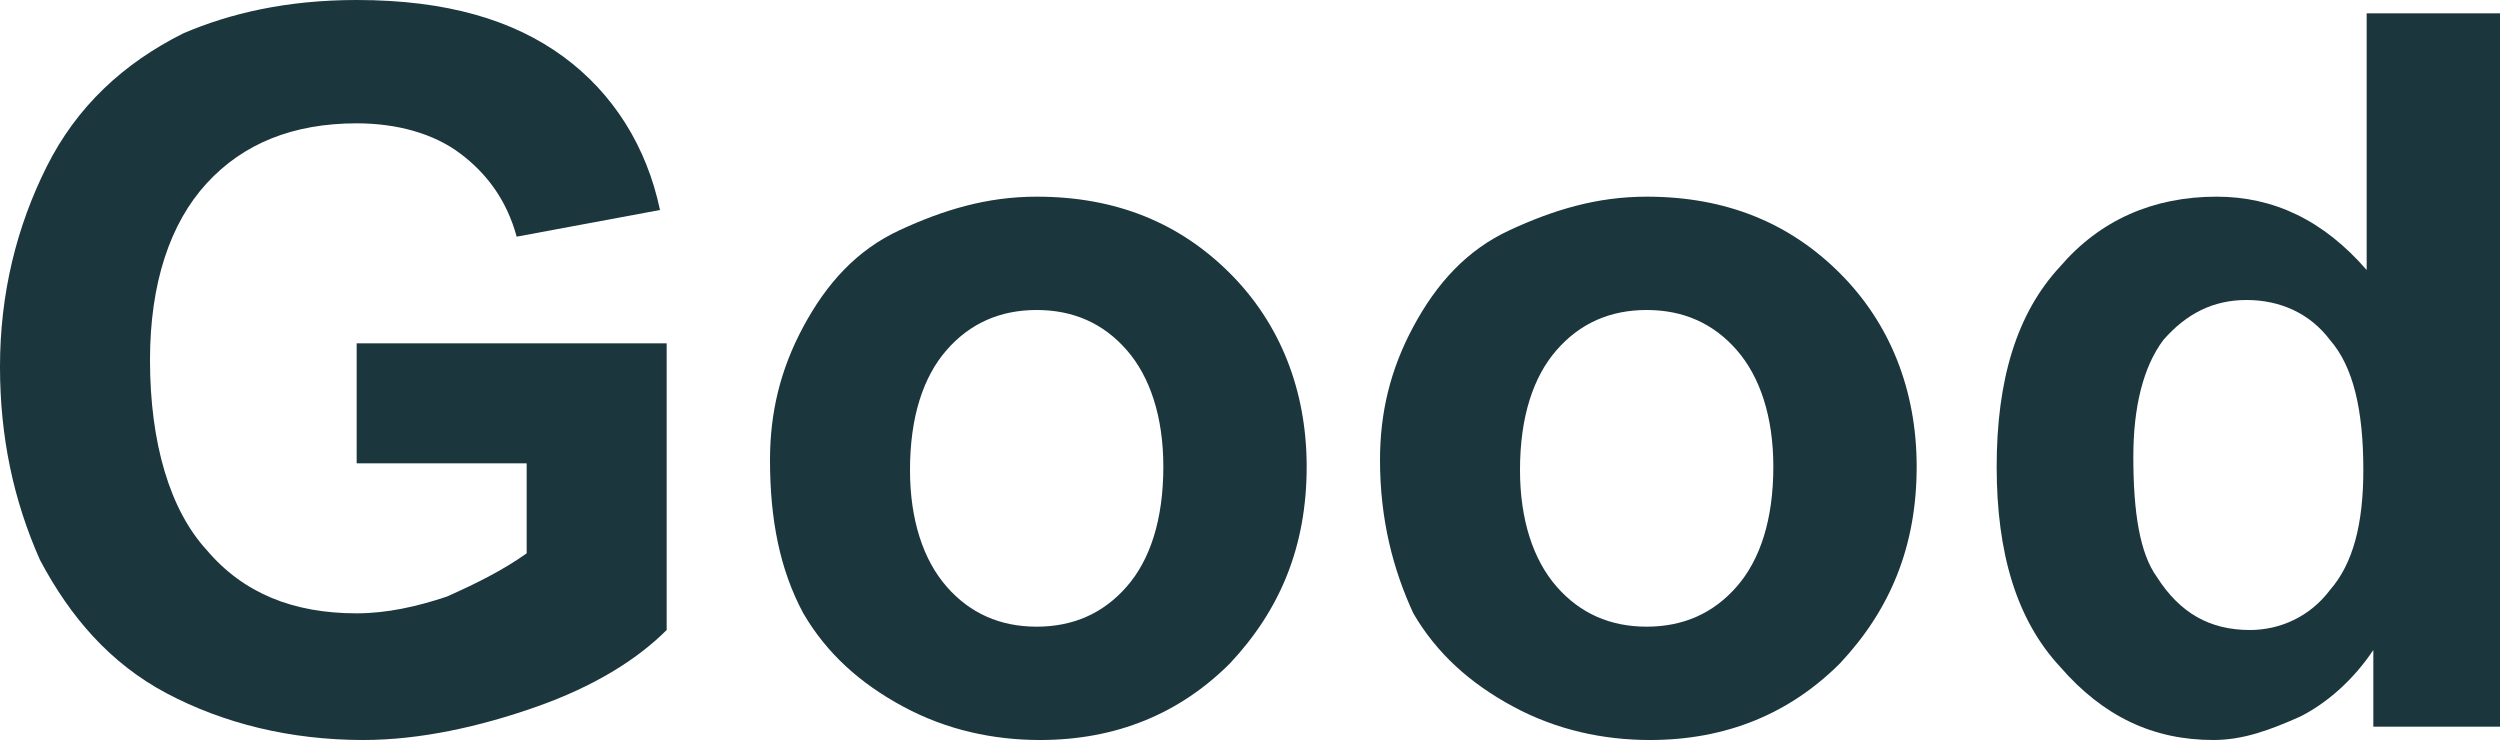 <?xml version="1.0" encoding="utf-8"?>
<!-- Generator: Adobe Illustrator 19.2.0, SVG Export Plug-In . SVG Version: 6.00 Build 0)  -->
<svg version="1.1" id="Layer_1" xmlns="http://www.w3.org/2000/svg" xmlns:xlink="http://www.w3.org/1999/xlink" x="0px" y="0px"
	 viewBox="0 0 75 22.2" style="enable-background:new 0 0 75 22.2;" xml:space="preserve">
<style type="text/css">
	.st0{fill:#1B363C;}
</style>
<g>
	<path class="st0" d="M10.7,13.9v-3.6h9.3v8.6c-0.9,0.9-2.2,1.7-3.9,2.3s-3.5,1-5.2,1c-2.2,0-4.2-0.5-5.9-1.4
		c-1.7-0.9-2.9-2.3-3.8-4C0.4,15,0,13.1,0,11c0-2.2,0.5-4.2,1.4-6s2.3-3.1,4.1-4C6.9,0.4,8.6,0,10.7,0c2.7,0,4.7,0.6,6.2,1.7
		c1.5,1.1,2.5,2.7,2.9,4.6l-4.3,0.8c-0.3-1.1-0.9-1.9-1.7-2.5C13,4,11.9,3.7,10.7,3.7c-1.9,0-3.4,0.6-4.5,1.8s-1.7,3-1.7,5.3
		c0,2.5,0.6,4.5,1.7,5.7c1.1,1.3,2.6,1.9,4.5,1.9c0.9,0,1.8-0.2,2.7-0.5c0.9-0.4,1.7-0.8,2.4-1.3v-2.7H10.7z"/>
	<path class="st0" d="M23.1,13.8c0-1.4,0.3-2.7,1-4s1.6-2.3,2.9-2.9s2.6-1,4.1-1c2.4,0,4.3,0.8,5.8,2.3c1.5,1.5,2.3,3.5,2.3,5.8
		c0,2.4-0.8,4.3-2.3,5.9c-1.5,1.5-3.4,2.3-5.7,2.3c-1.4,0-2.8-0.3-4.1-1s-2.3-1.6-3-2.8C23.4,17.1,23.1,15.6,23.1,13.8z M27.3,14.1
		c0,1.5,0.4,2.7,1.1,3.5s1.6,1.2,2.7,1.2s2-0.4,2.7-1.2s1.1-2,1.1-3.6c0-1.5-0.4-2.7-1.1-3.5s-1.6-1.2-2.7-1.2s-2,0.4-2.7,1.2
		S27.3,12.5,27.3,14.1z"/>
	<path class="st0" d="M41.4,13.8c0-1.4,0.3-2.7,1-4s1.6-2.3,2.9-2.9s2.6-1,4.1-1c2.4,0,4.3,0.8,5.8,2.3c1.5,1.5,2.3,3.5,2.3,5.8
		c0,2.4-0.8,4.3-2.3,5.9c-1.5,1.5-3.4,2.3-5.7,2.3c-1.4,0-2.8-0.3-4.1-1s-2.3-1.6-3-2.8C41.8,17.1,41.4,15.6,41.4,13.8z M45.6,14.1
		c0,1.5,0.4,2.7,1.1,3.5c0.7,0.8,1.6,1.2,2.7,1.2s2-0.4,2.7-1.2s1.1-2,1.1-3.6c0-1.5-0.4-2.7-1.1-3.5s-1.6-1.2-2.7-1.2
		s-2,0.4-2.7,1.2C46,11.3,45.6,12.5,45.6,14.1z"/>
	<path class="st0" d="M75,21.8h-3.8v-2.3c-0.6,0.9-1.4,1.6-2.2,2c-0.9,0.4-1.7,0.7-2.6,0.7c-1.8,0-3.3-0.7-4.6-2.2
		c-1.3-1.4-1.9-3.4-1.9-6c0-2.6,0.6-4.6,1.9-6c1.2-1.4,2.8-2.1,4.7-2.1c1.7,0,3.2,0.7,4.5,2.2V0.4H75V21.8z M64,13.7
		c0,1.7,0.2,2.9,0.7,3.6c0.7,1.1,1.6,1.6,2.8,1.6c0.9,0,1.8-0.4,2.4-1.2c0.7-0.8,1-2,1-3.6c0-1.8-0.3-3.1-1-3.9
		c-0.6-0.8-1.5-1.2-2.5-1.2c-1,0-1.8,0.4-2.5,1.2C64.3,11,64,12.2,64,13.7z"/>
</g>
</svg>
